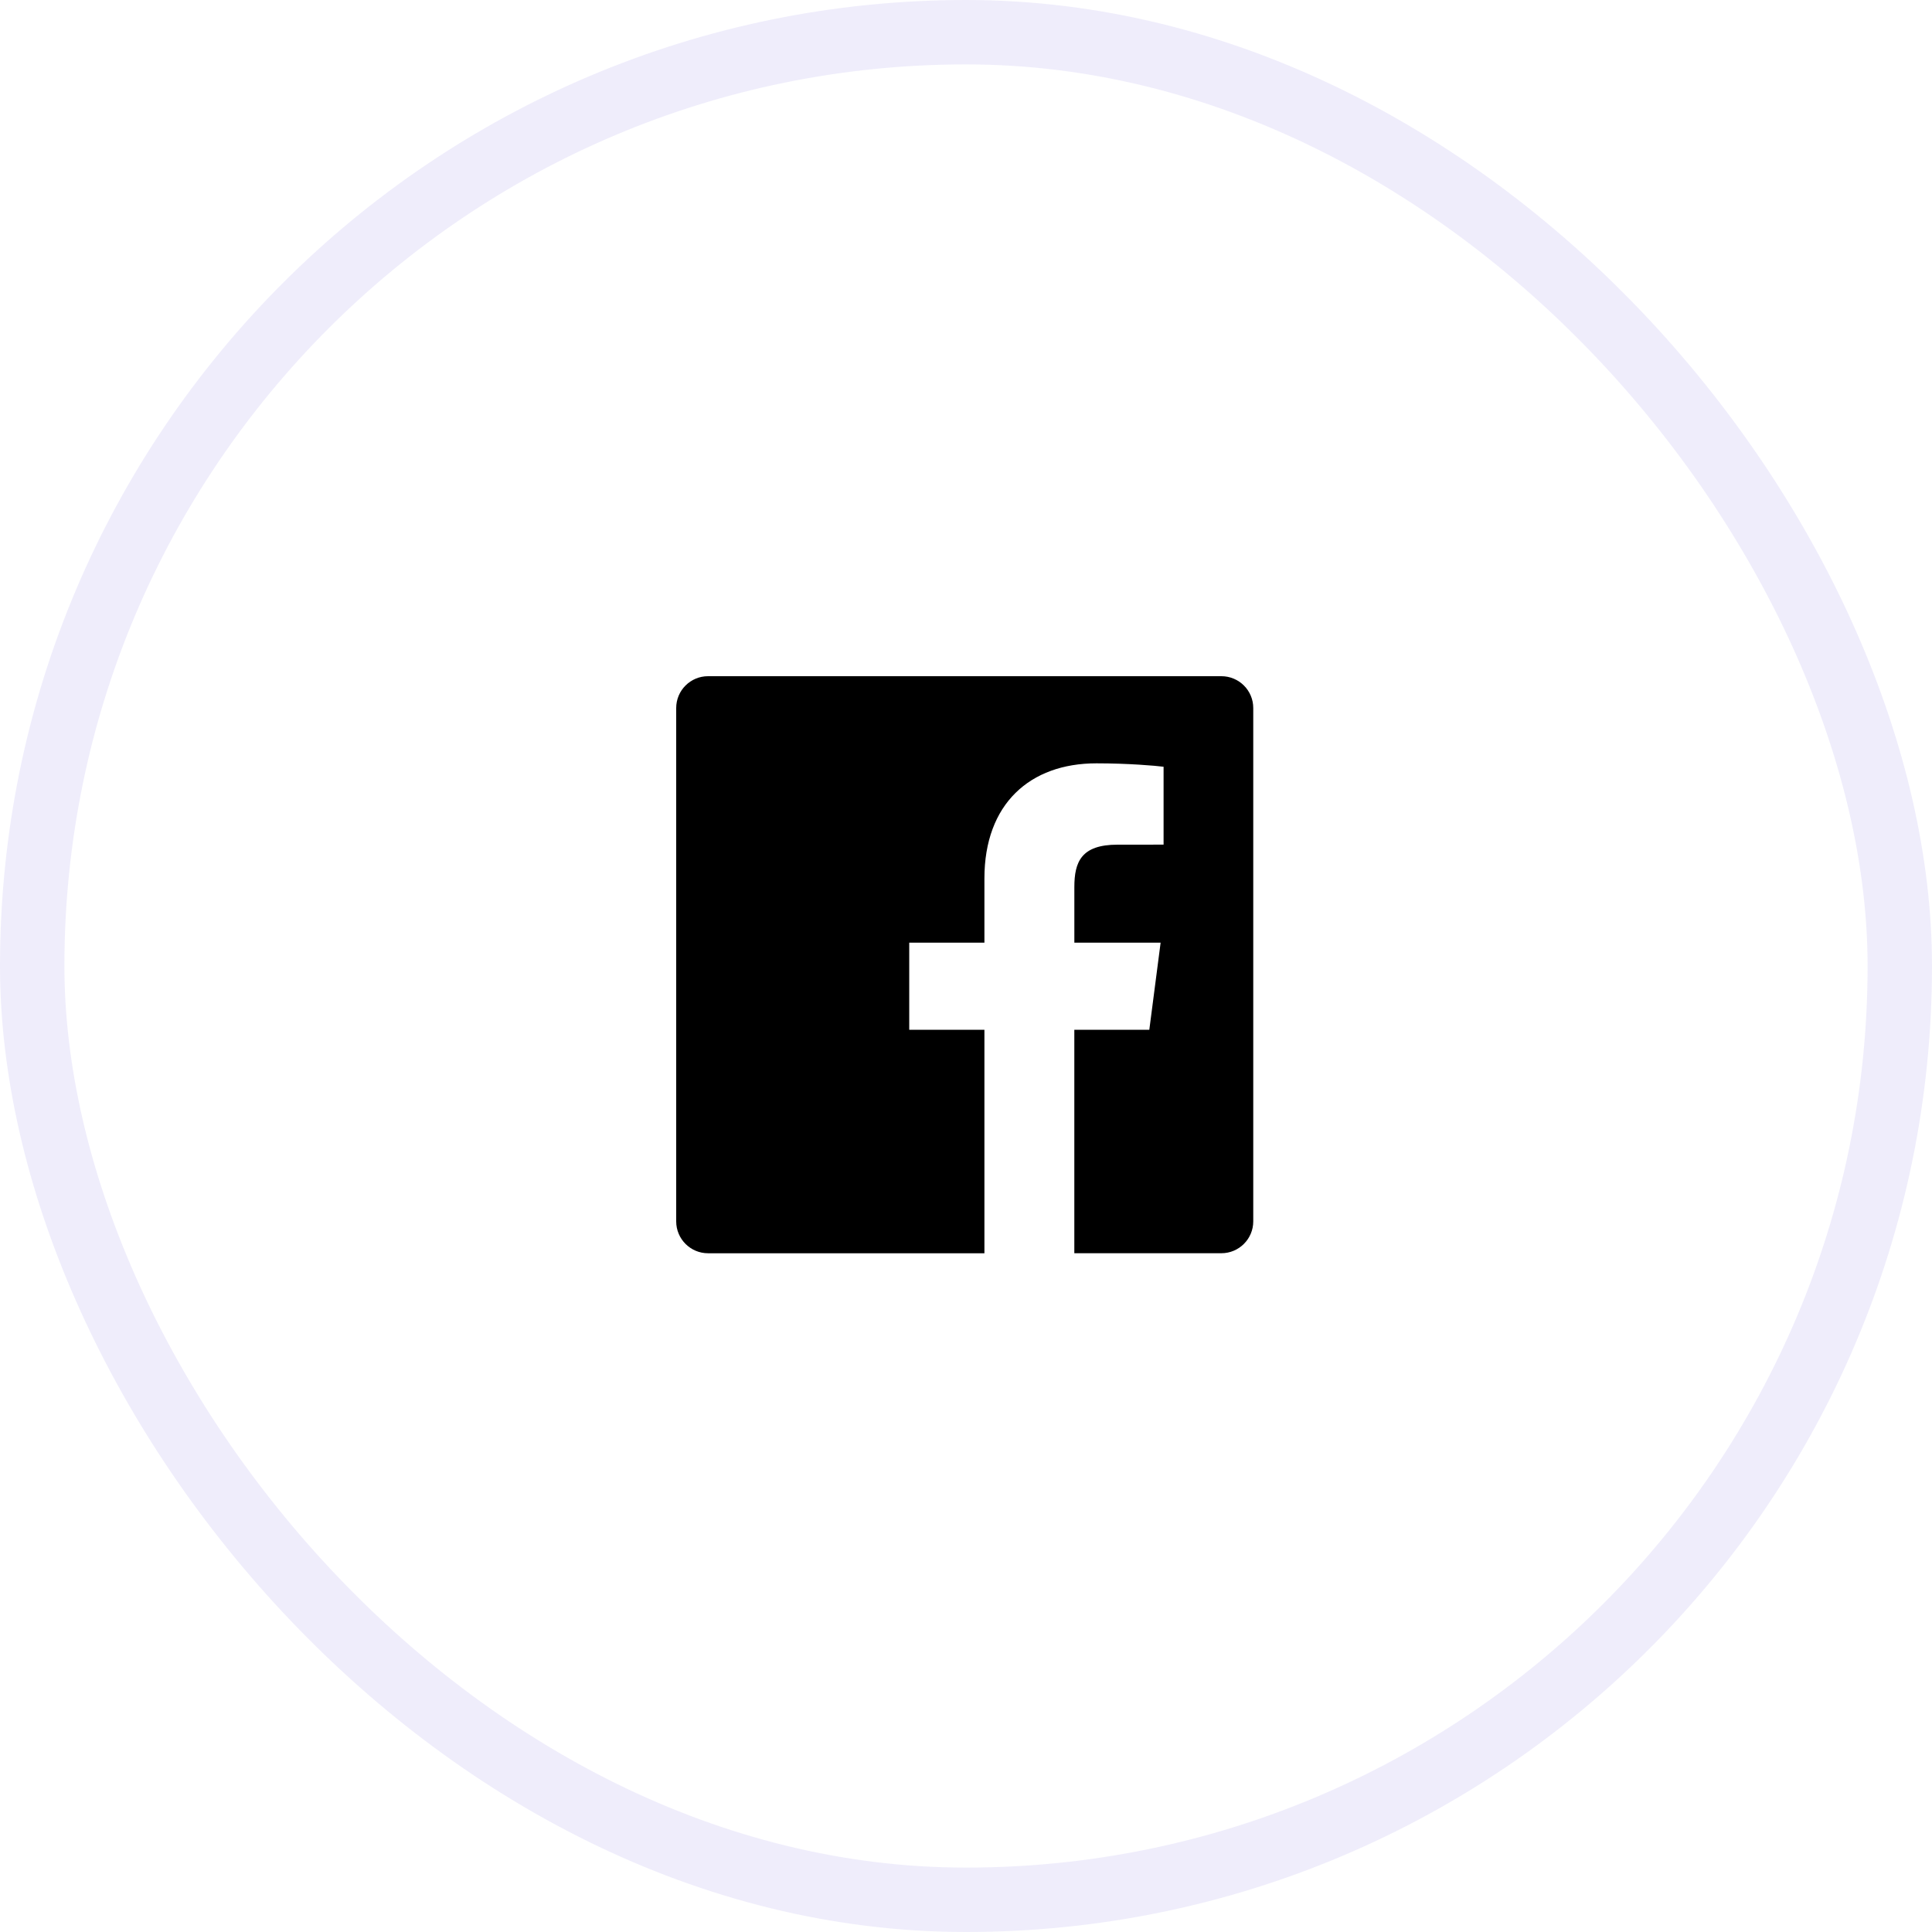 <svg width="60" height="60" viewBox="0 0 60 60" xmlns="http://www.w3.org/2000/svg">
<rect opacity="0.08" x="1" y="1" width="58" height="58" rx="29" stroke="#3725D3" stroke-width="2" fill="none"/>
<path d="M37.931 21H21.989C21.443 21 21 21.442 21 21.989V37.931C21 38.478 21.443 38.921 21.989 38.921H30.572V31.981H28.237V29.276H30.572V27.281C30.572 24.967 31.985 23.706 34.05 23.706C35.04 23.706 35.889 23.78 36.136 23.812V26.231L34.704 26.232C33.581 26.232 33.365 26.766 33.365 27.549V29.275H36.044L35.693 31.98H33.364V38.92H37.931C38.477 38.92 38.921 38.477 38.921 37.931V21.988C38.921 21.442 38.478 21 37.931 21Z"/>
</svg>
